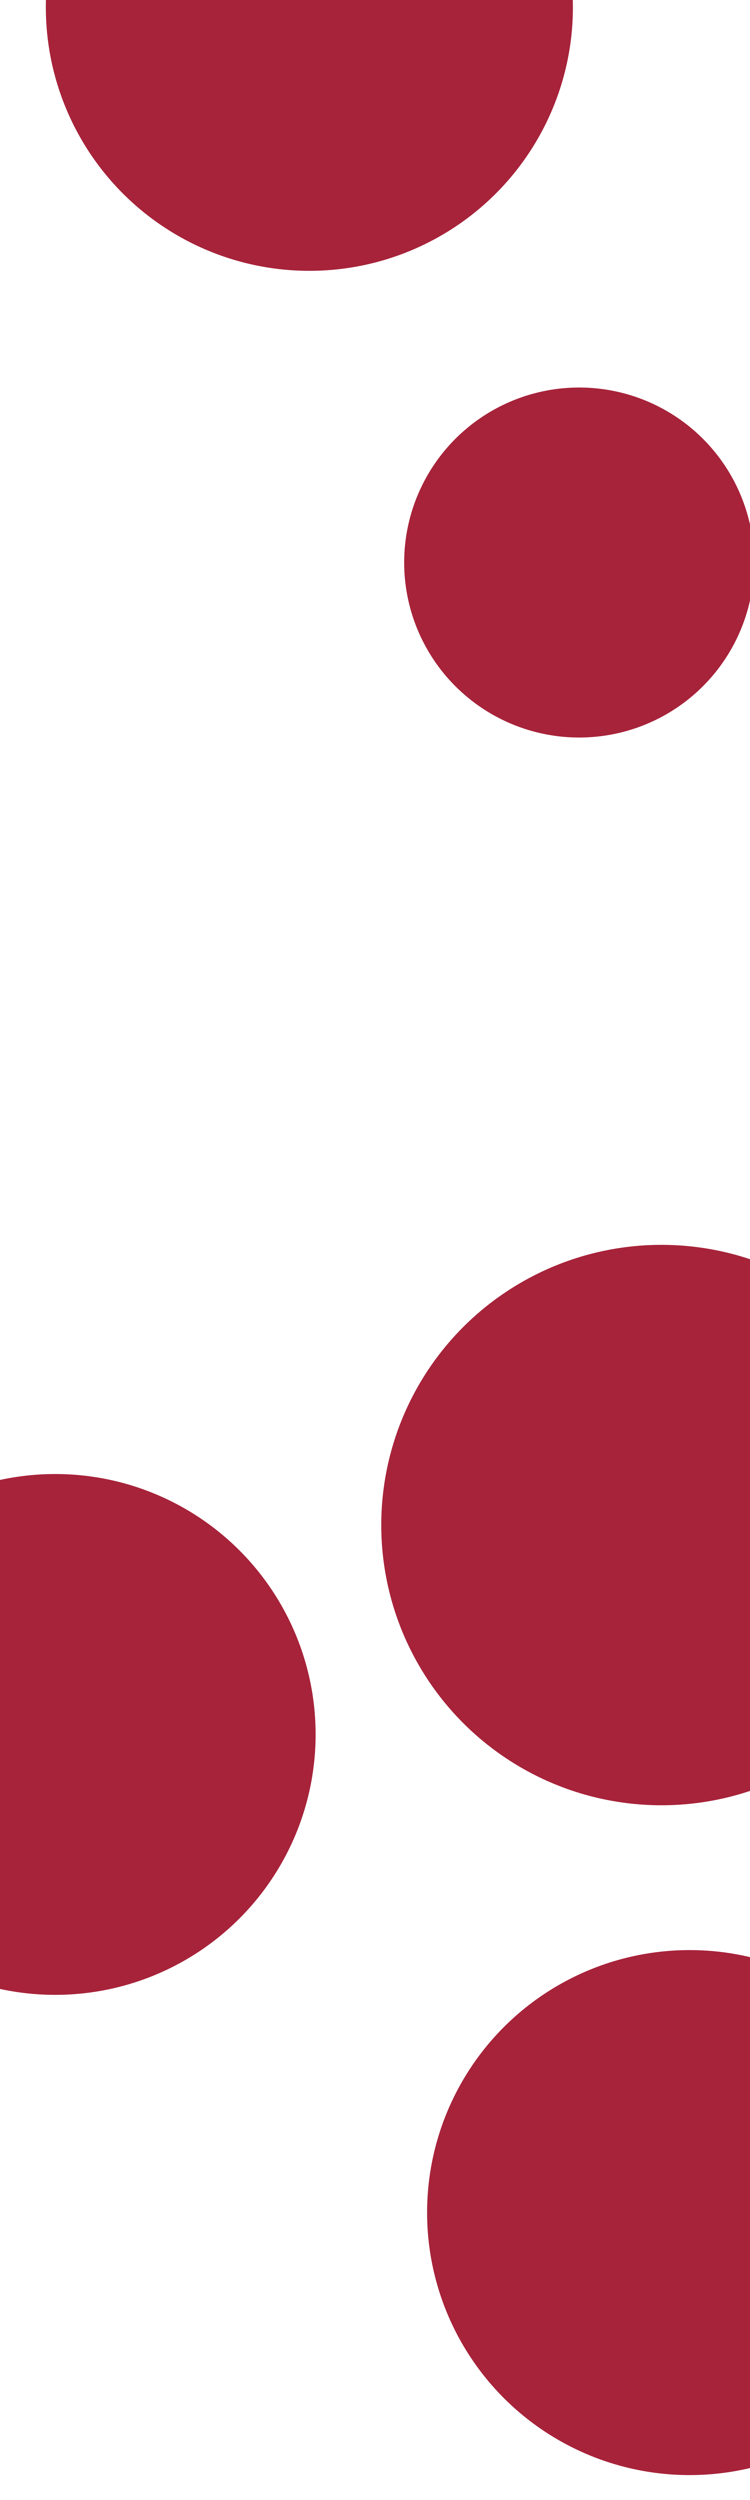<svg id="visual" viewBox="0 0 720 2400" width="720" height="2400" xmlns="http://www.w3.org/2000/svg" xmlns:xlink="http://www.w3.org/1999/xlink" version="1.1"><g fill="#A7233A"><circle r="269" cx="635" cy="1464"></circle><circle r="168" cx="556" cy="540"></circle><circle r="252" cx="662" cy="2124"></circle><circle r="253" cx="297" cy="7"></circle><circle r="250" cx="53" cy="1665"></circle></g></svg>